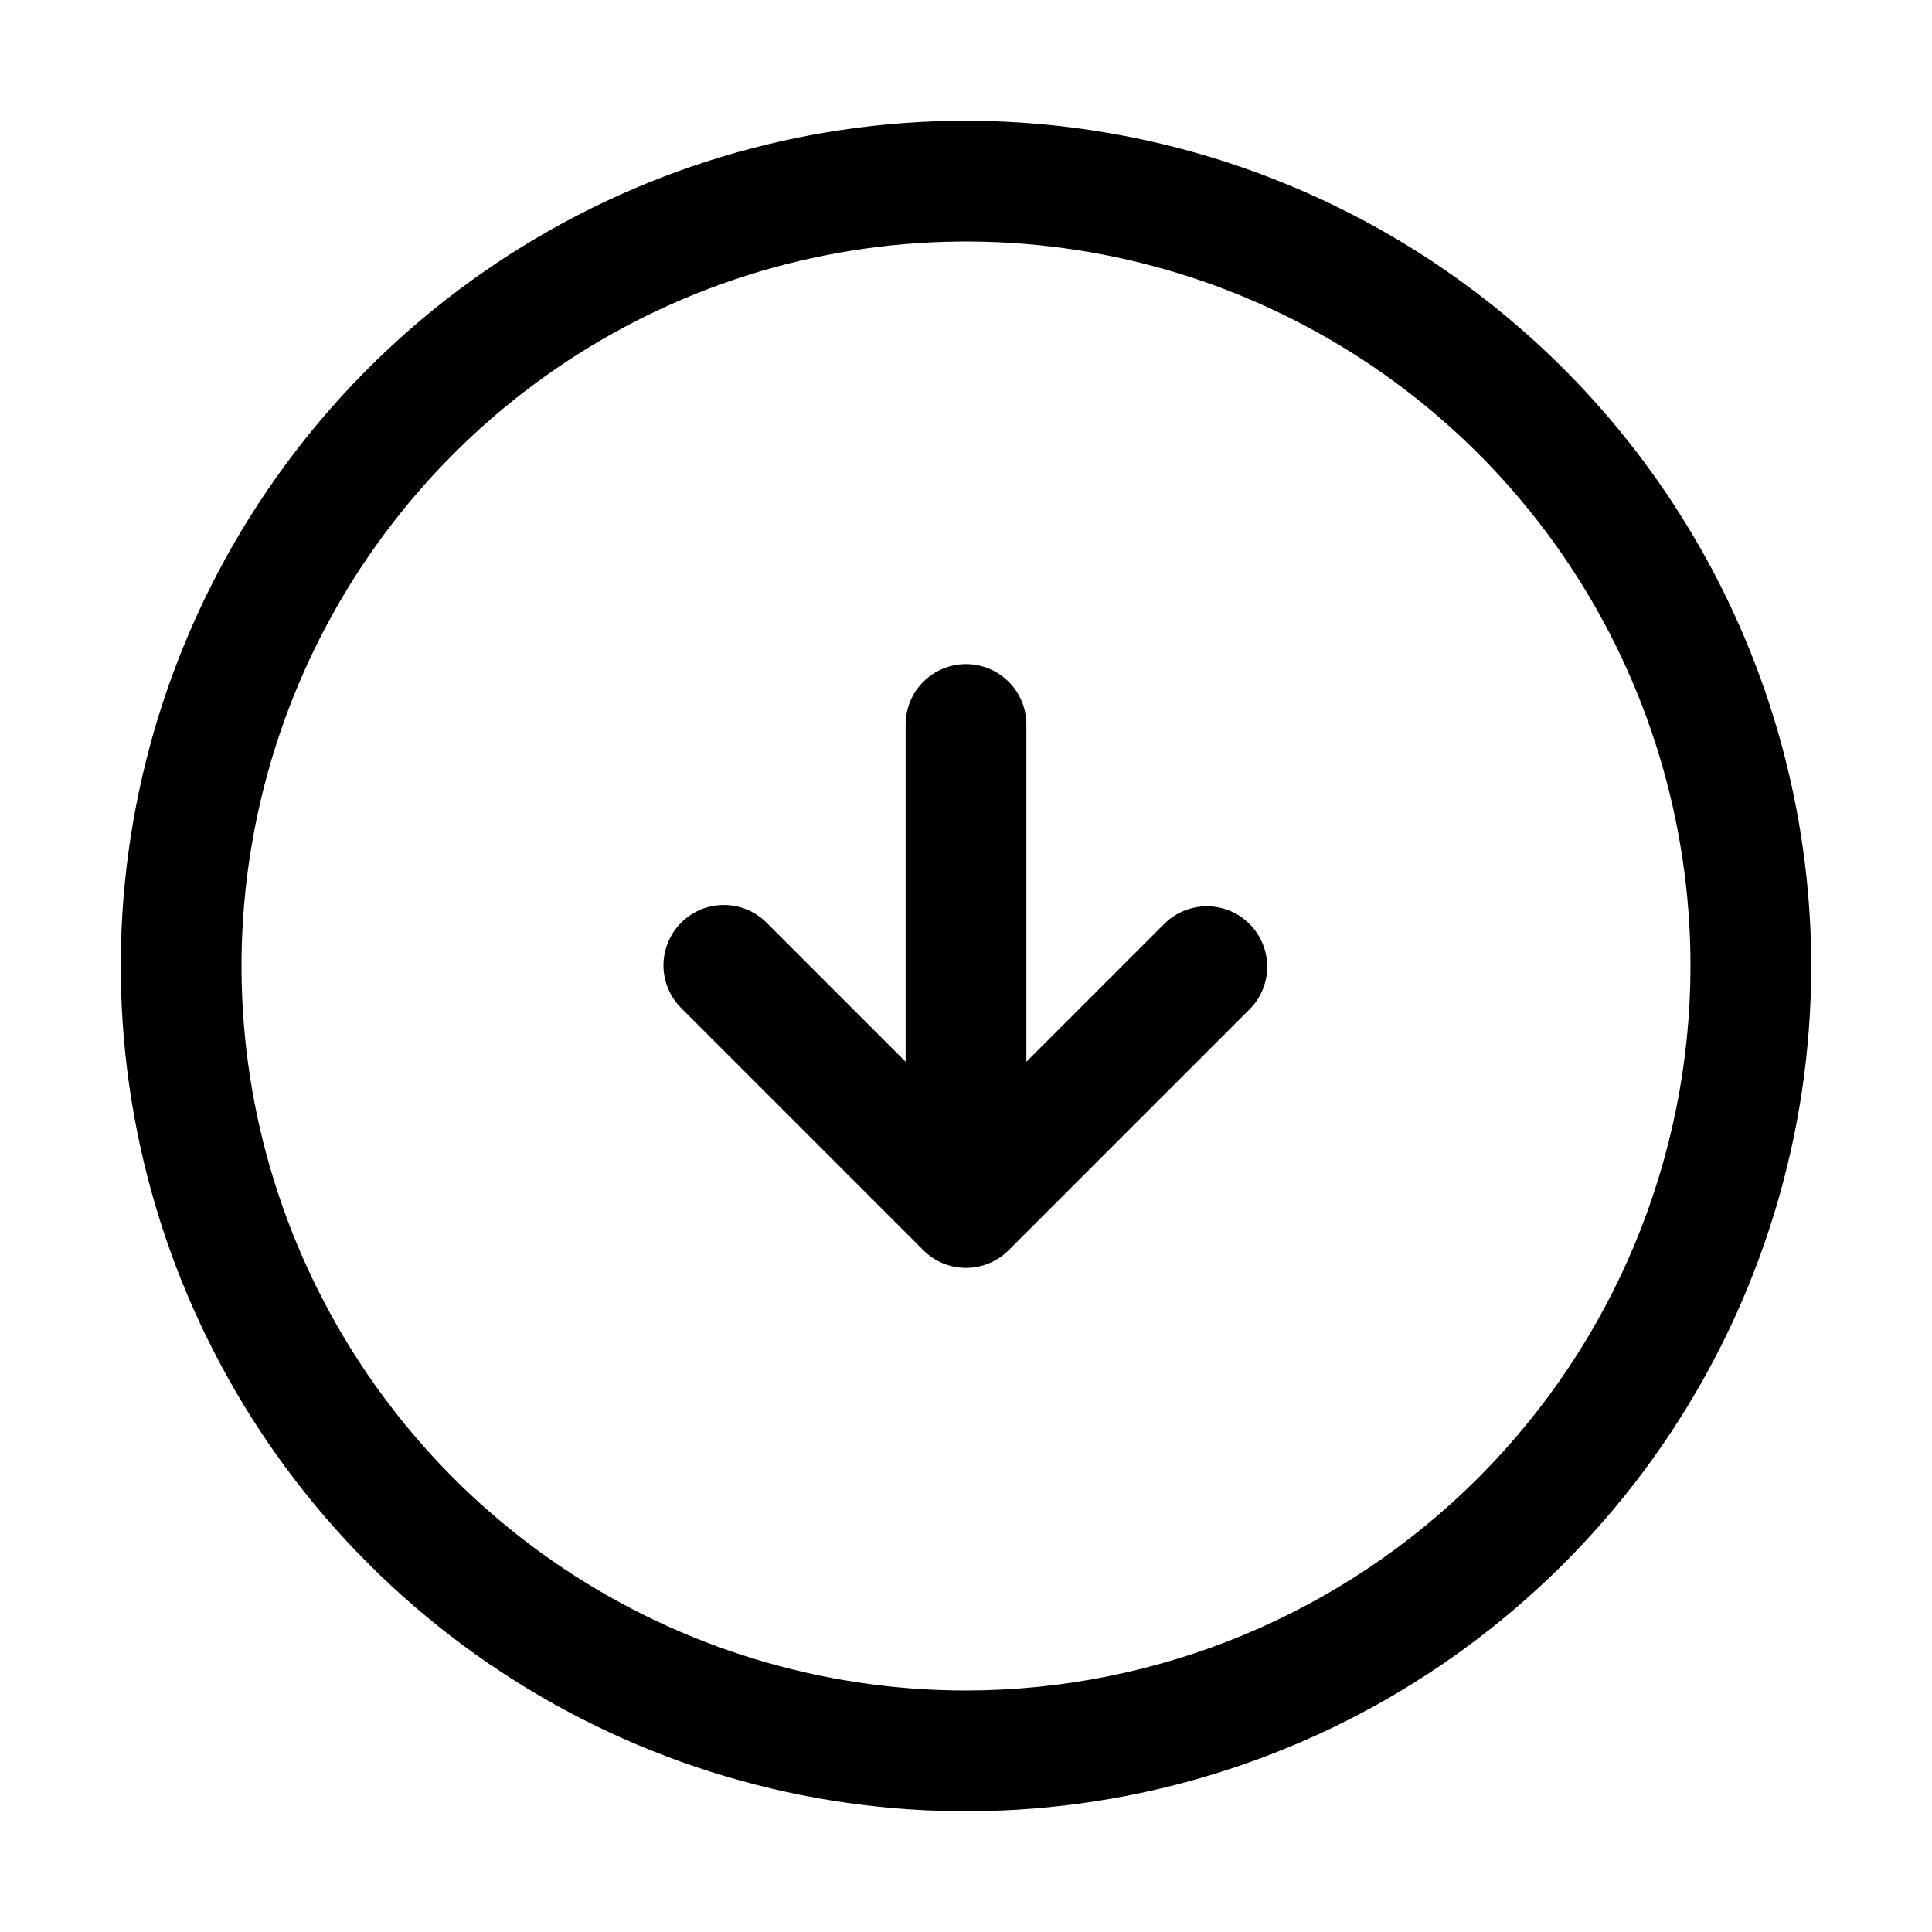 <svg width="32" height="32" viewBox="0 0 32 32" fill="none" xmlns="http://www.w3.org/2000/svg">
<path d="M16 2C13.231 2 10.524 2.821 8.222 4.359C5.92 5.898 4.125 8.084 3.066 10.642C2.006 13.201 1.729 16.015 2.269 18.731C2.809 21.447 4.143 23.942 6.101 25.899C8.058 27.857 10.553 29.191 13.269 29.731C15.985 30.271 18.799 29.994 21.358 28.934C23.916 27.875 26.102 26.08 27.641 23.778C29.179 21.476 30 18.769 30 16C29.996 12.288 28.52 8.73 25.895 6.105C23.27 3.48 19.712 2.004 16 2ZM16 28C13.627 28 11.307 27.296 9.333 25.978C7.36 24.659 5.822 22.785 4.913 20.592C4.005 18.399 3.768 15.987 4.231 13.659C4.694 11.331 5.836 9.193 7.515 7.515C9.193 5.836 11.331 4.694 13.659 4.231C15.987 3.768 18.399 4.005 20.592 4.913C22.785 5.822 24.659 7.36 25.978 9.333C27.296 11.306 28 13.627 28 16C27.997 19.181 26.731 22.232 24.481 24.481C22.232 26.731 19.181 27.997 16 28Z" fill="black"/>
<path d="M19.293 15.293L17 17.586V12C17 11.735 16.895 11.48 16.707 11.293C16.52 11.105 16.265 11 16 11C15.735 11 15.48 11.105 15.293 11.293C15.105 11.48 15 11.735 15 12V17.586L12.707 15.293C12.615 15.198 12.504 15.122 12.382 15.07C12.261 15.018 12.129 14.991 11.997 14.99C11.864 14.989 11.733 15.014 11.61 15.064C11.487 15.115 11.376 15.189 11.282 15.283C11.188 15.376 11.114 15.488 11.064 15.611C11.014 15.733 10.988 15.865 10.989 15.997C10.99 16.13 11.018 16.261 11.07 16.383C11.122 16.505 11.198 16.615 11.293 16.707L15.293 20.707C15.48 20.895 15.735 21 16 21C16.265 21 16.52 20.895 16.707 20.707L20.707 16.707C20.89 16.519 20.991 16.266 20.989 16.004C20.987 15.741 20.882 15.49 20.696 15.304C20.511 15.118 20.259 15.013 19.997 15.011C19.734 15.009 19.482 15.111 19.293 15.293Z" fill="black"/>
</svg>
